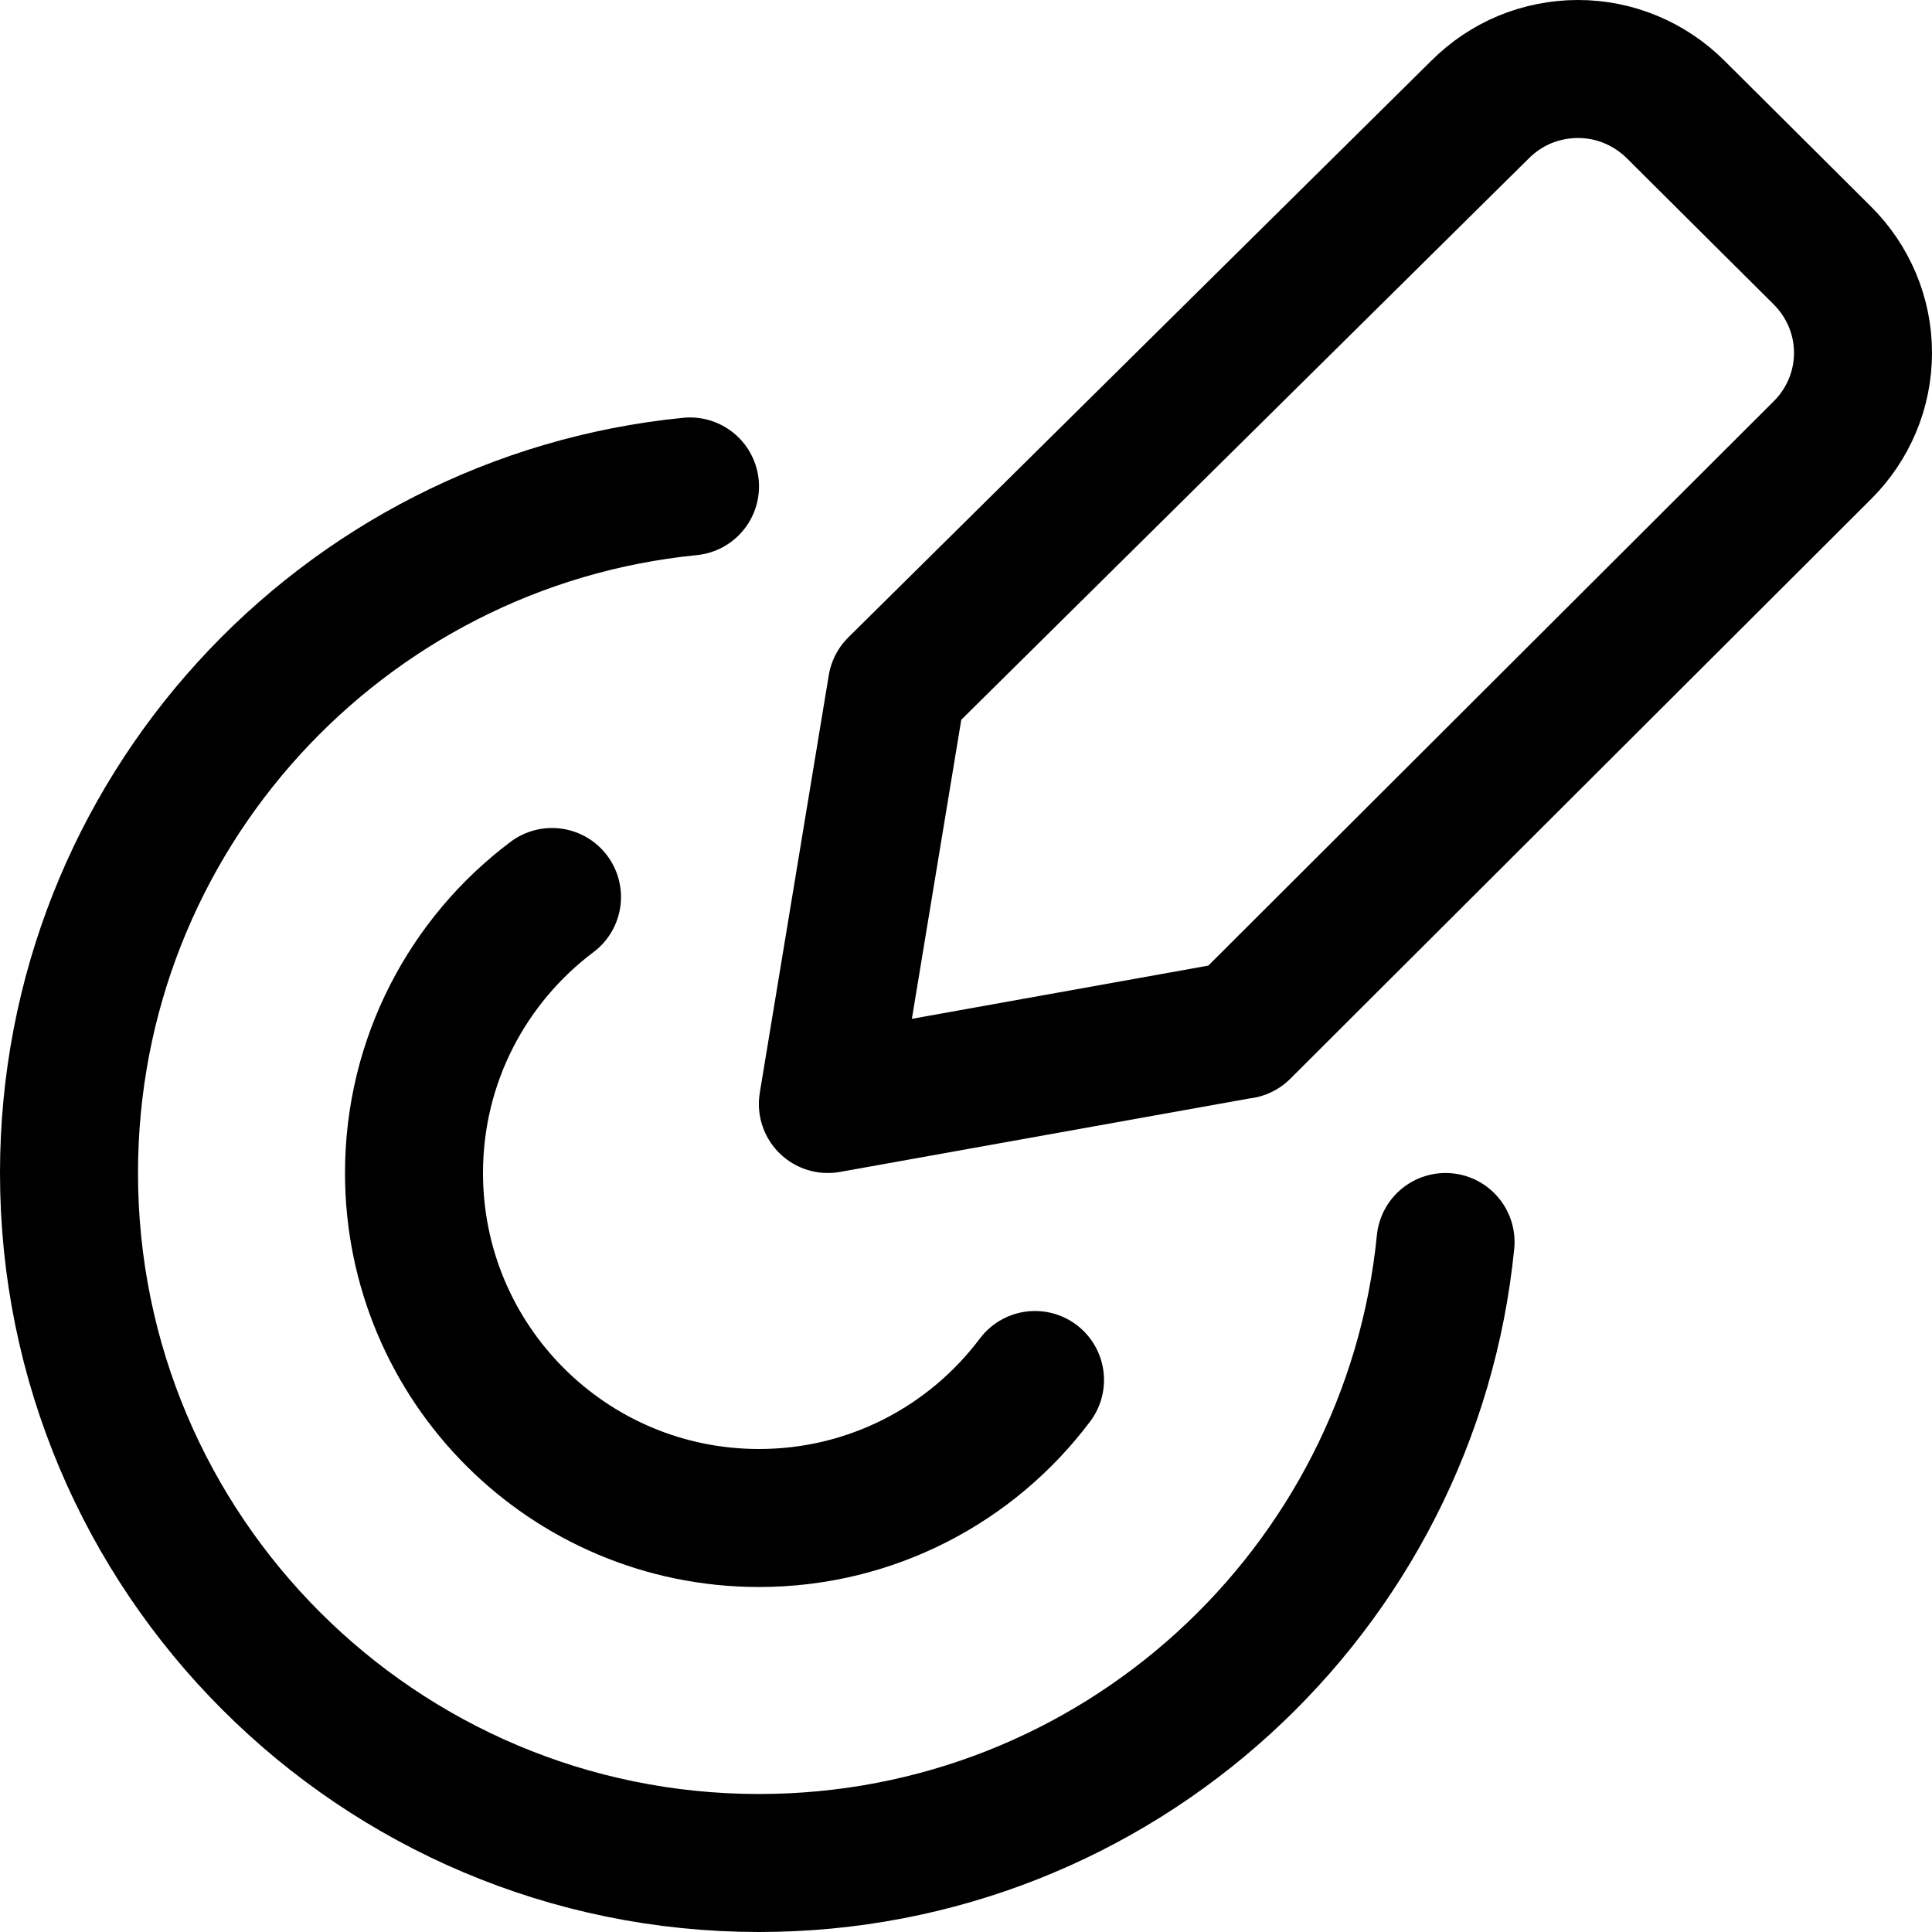 <svg xmlns="http://www.w3.org/2000/svg" fill="none" viewBox="0 0 14 14"><g id="pen-pressure--pencil-drawing-tablet"><path id="Vector" stroke="#000000" stroke-linecap="round" stroke-linejoin="round" d="M8.997 7.462 5.999 8l0.5 -3.026L10.725 0.794c0.093 -0.093 0.203 -0.167 0.325 -0.218C11.172 0.526 11.303 0.5 11.435 0.5c0.132 0 0.263 0.026 0.384 0.077 0.122 0.051 0.232 0.125 0.325 0.218l1.06 1.055c0.094 0.093 0.168 0.203 0.219 0.324 0.051 0.121 0.077 0.251 0.077 0.383 0 0.131 -0.026 0.262 -0.077 0.383 -0.051 0.121 -0.125 0.231 -0.219 0.324l-4.207 4.199Z" stroke-width="1"></path><path id="Ellipse 1900" stroke="#000000" stroke-linecap="round" stroke-linejoin="round" d="M5 3.525C2.473 3.776 0.5 5.907 0.5 8.5 0.5 11.261 2.739 13.5 5.5 13.5c2.593 0 4.724 -1.973 4.975 -4.5" stroke-width="1"></path><path id="Ellipse 1904" stroke="#000000" stroke-linecap="round" stroke-linejoin="round" d="M4 6.5c-0.607 0.456 -1 1.182 -1 2 0 1.381 1.119 2.5 2.5 2.5 0.818 0 1.544 -0.393 2 -1" stroke-width="1"></path></g></svg>
